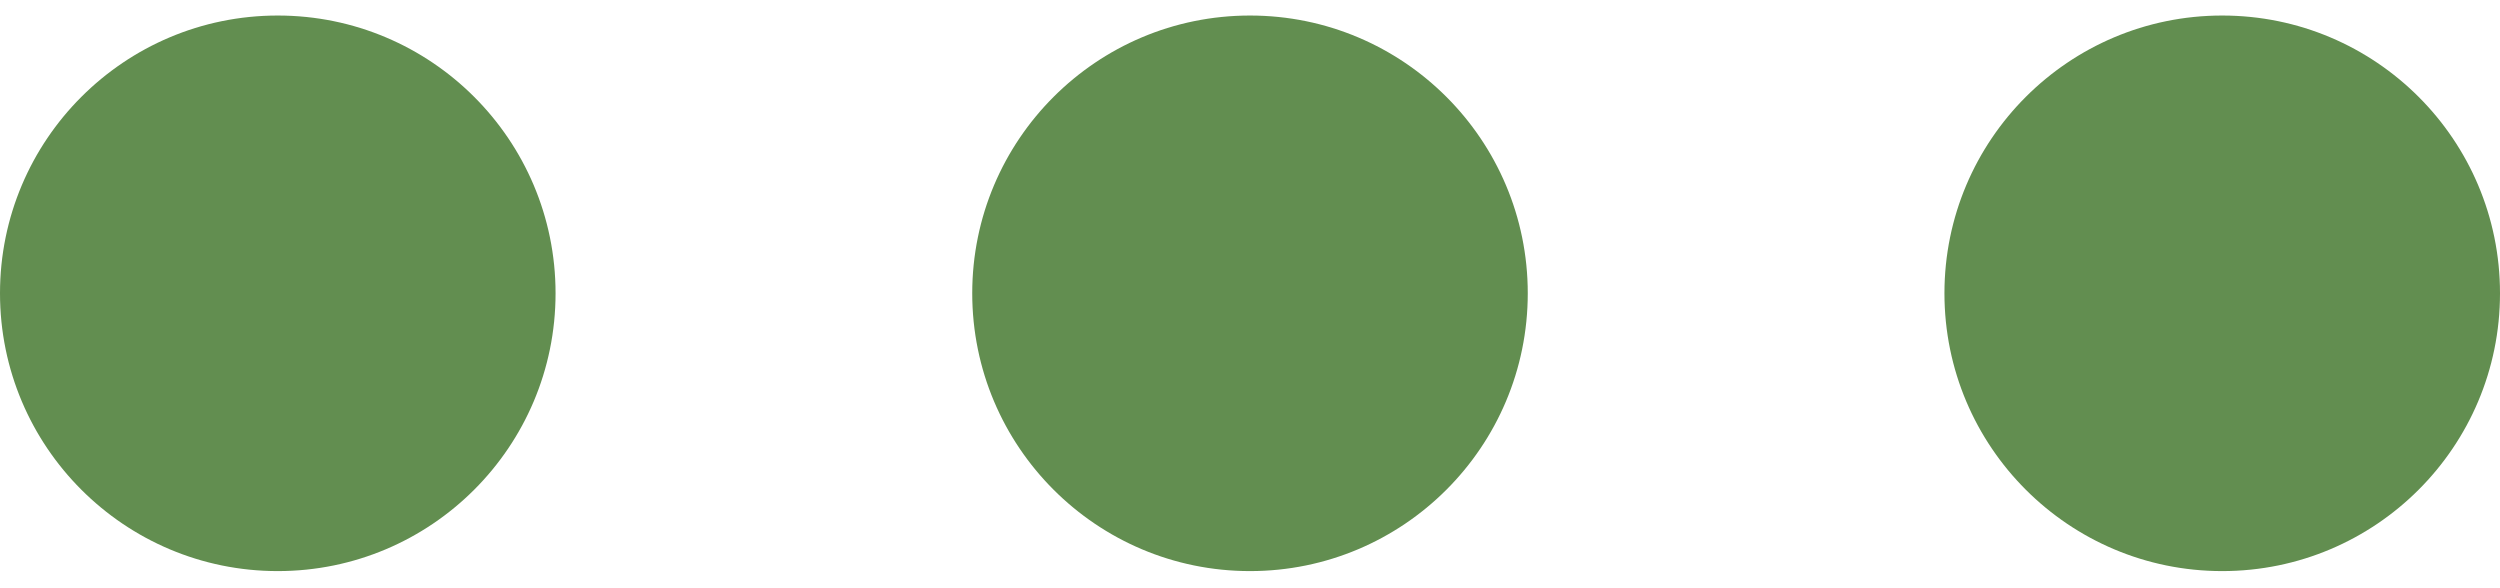 <svg width="85" height="20" viewBox="0 0 85 20" fill="none" xmlns="http://www.w3.org/2000/svg">
<path d="M18.889 9.972C18.889 15.188 14.66 19.417 9.444 19.417C4.229 19.417 0 15.188 0 9.972C0 4.756 4.229 0.528 9.444 0.528C14.66 0.528 18.889 4.756 18.889 9.972Z" fill="#628E50"/>
<path d="M51.944 9.972C51.944 15.188 47.716 19.417 42.5 19.417C37.284 19.417 33.056 15.188 33.056 9.972C33.056 4.756 37.284 0.528 42.5 0.528C47.716 0.528 51.944 4.756 51.944 9.972Z" fill="#628E50"/>
<path d="M85 9.972C85 15.188 80.772 19.417 75.555 19.417C70.34 19.417 66.111 15.188 66.111 9.972C66.111 4.756 70.34 0.528 75.555 0.528C80.772 0.528 85 4.756 85 9.972Z" fill="#628E50"/>
</svg>
